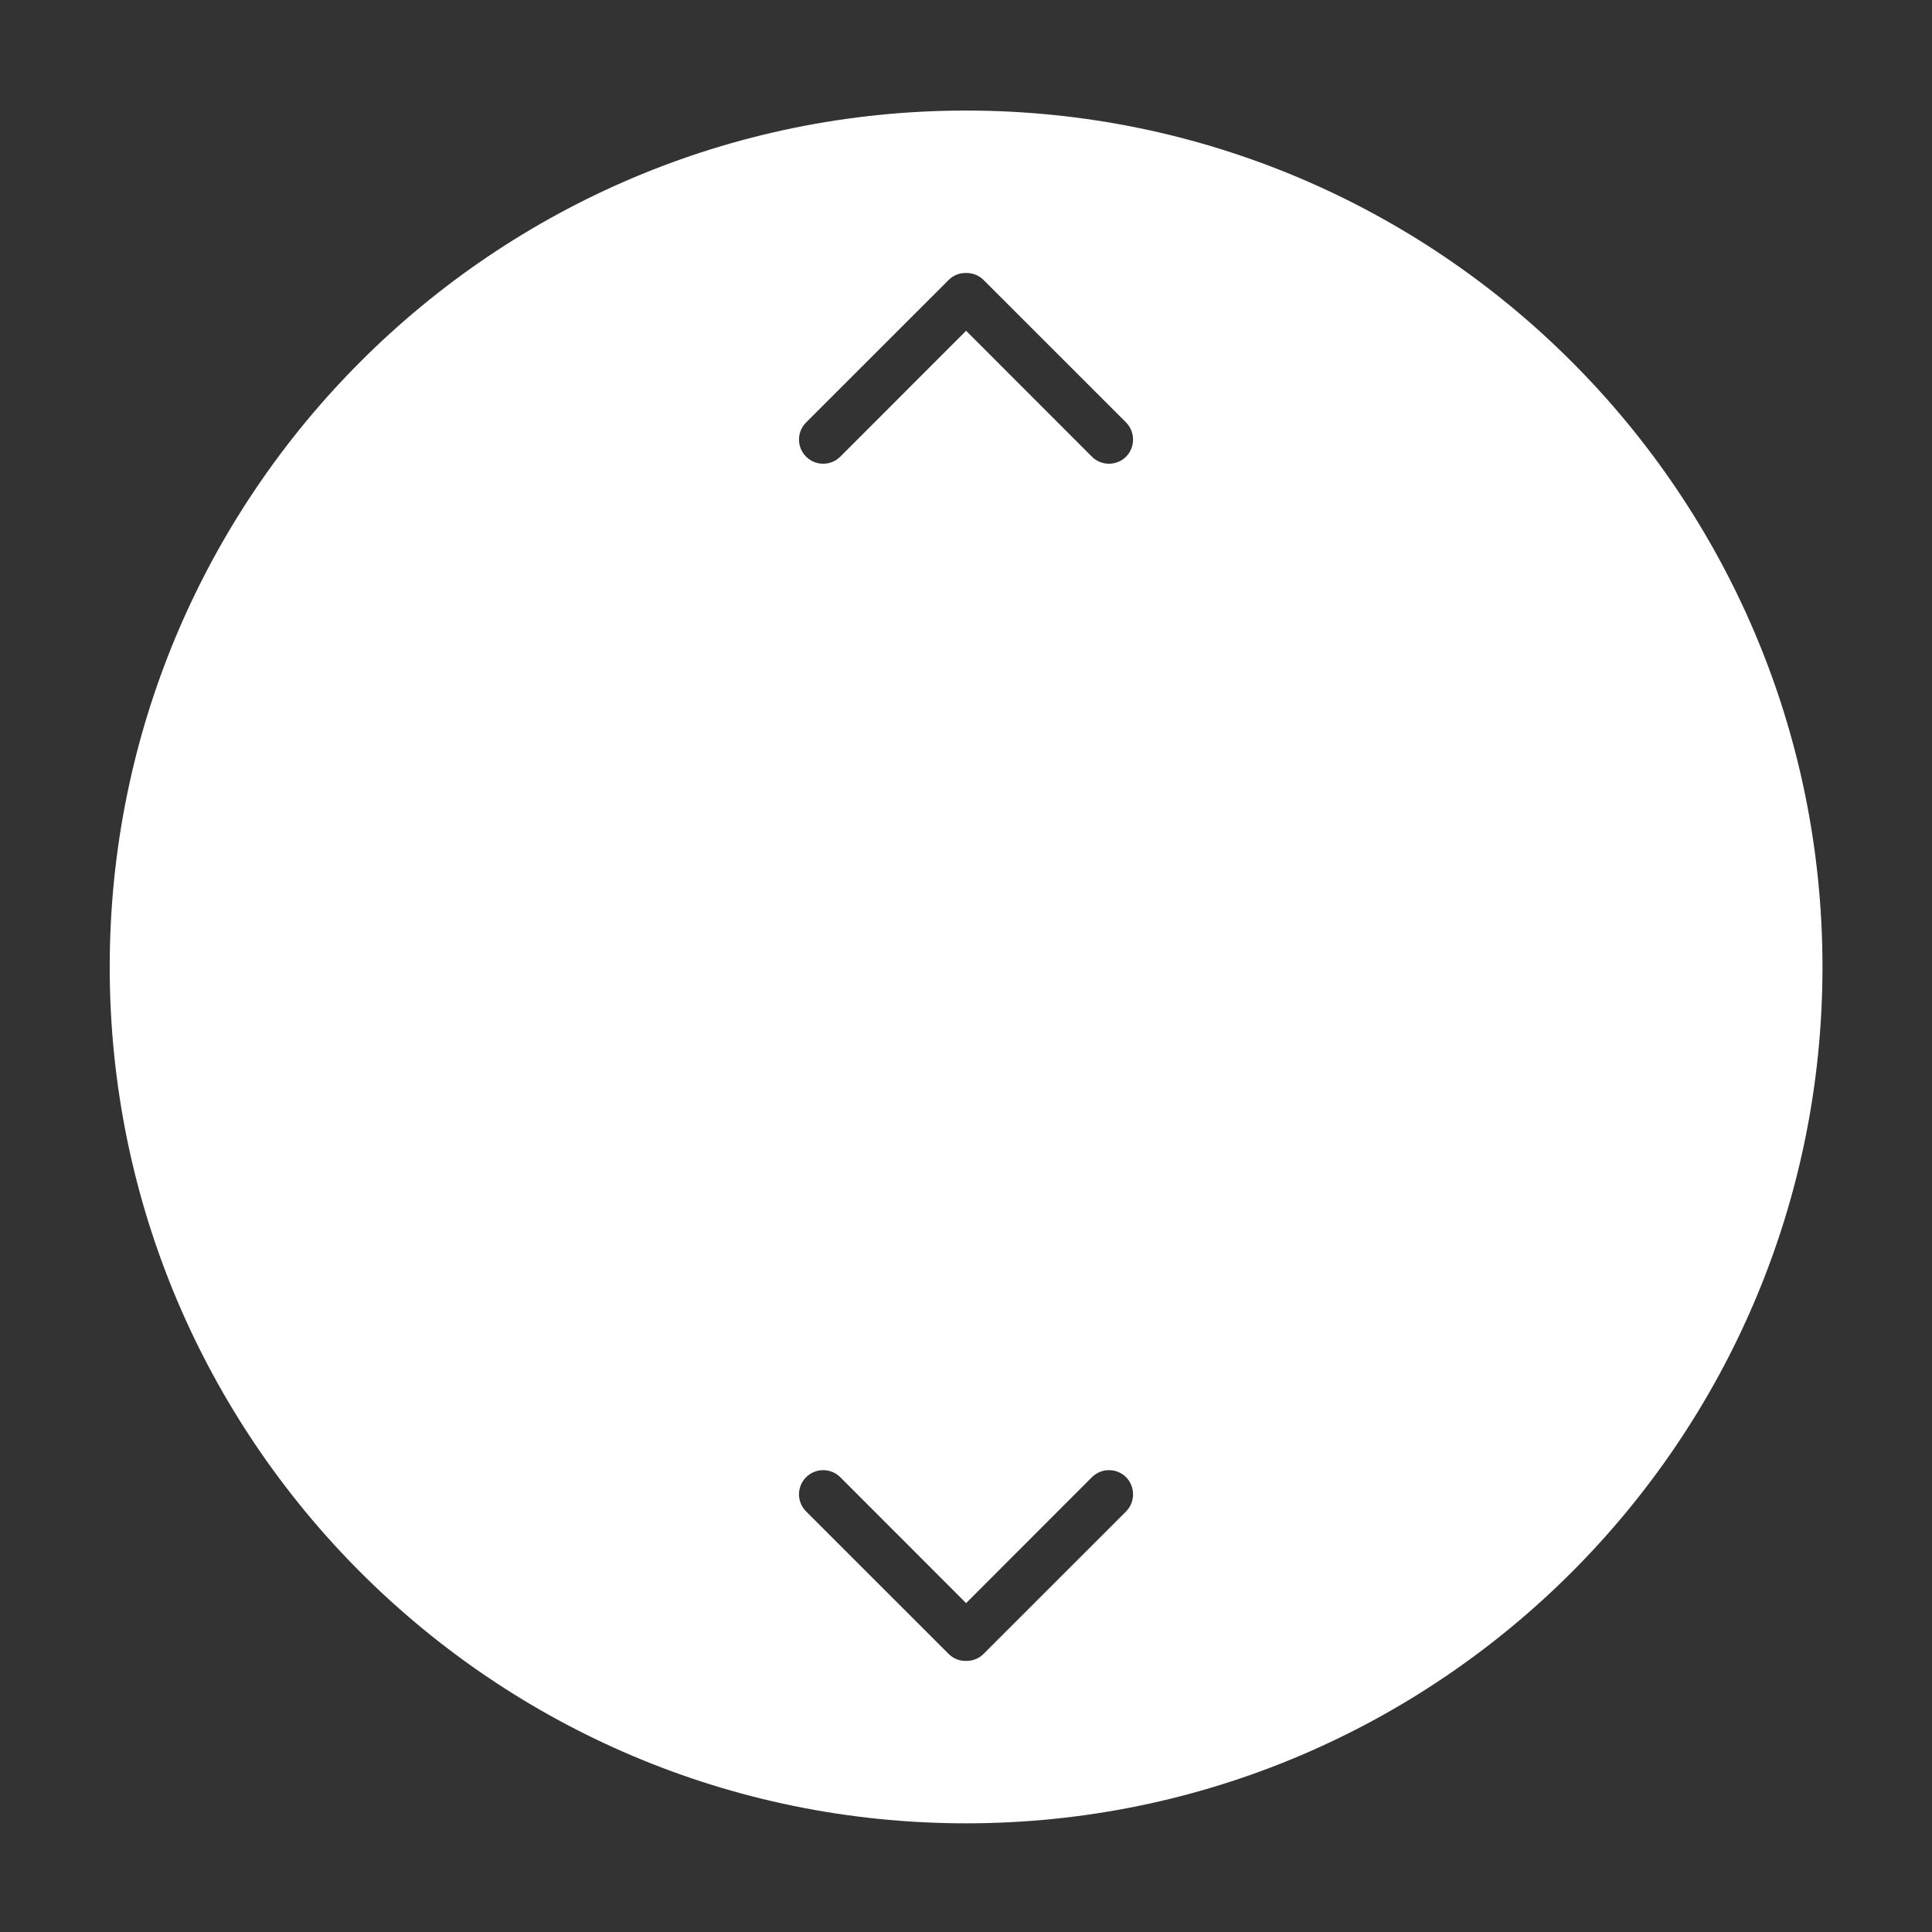 <?xml version="1.0" encoding="UTF-8" standalone="no"?>
<!DOCTYPE svg PUBLIC "-//W3C//DTD SVG 1.1//EN" "http://www.w3.org/Graphics/SVG/1.1/DTD/svg11.dtd">
<svg width="100%" height="100%" viewBox="0 0 400 400" version="1.1" xmlns="http://www.w3.org/2000/svg" xmlns:xlink="http://www.w3.org/1999/xlink" xml:space="preserve" xmlns:serif="http://www.serif.com/" style="fill-rule:evenodd;clip-rule:evenodd;stroke-linejoin:round;stroke-miterlimit:1.414;">
    <rect x="0" y="0" width="400" height="400" fill="#333333" stroke="none"/>
    <g transform="matrix(1,0,0,1,-50,-154)">
        <g transform="matrix(4.167,0,0,4.167,0,0)">
            <g id="TrackpadArrowSimpleUpDown" transform="matrix(1,0,0,1,-2005.43,-61.713)">
                <path d="M2065.43,104.163C2088.91,104.163 2107.98,123.229 2107.98,146.713C2107.98,170.197 2088.91,189.263 2065.43,189.263C2041.94,189.263 2022.88,170.197 2022.88,146.713C2022.88,123.229 2041.94,104.163 2065.43,104.163ZM2071.68,172.067L2065.43,178.322L2059.18,172.067C2058.71,171.598 2057.95,171.598 2057.48,172.067C2057.01,172.536 2057.01,173.297 2057.48,173.766L2064.56,180.844C2064.8,181.085 2065.11,181.2 2065.43,181.193C2065.74,181.2 2066.06,181.085 2066.3,180.844L2073.38,173.766C2073.84,173.297 2073.84,172.536 2073.38,172.067C2072.91,171.598 2072.15,171.598 2071.68,172.067ZM2071.68,121.359L2065.43,115.105L2059.18,121.359C2058.71,121.828 2057.95,121.828 2057.48,121.359C2057.01,120.89 2057.01,120.13 2057.48,119.661L2064.56,112.583C2064.8,112.342 2065.11,112.227 2065.43,112.234C2065.74,112.227 2066.06,112.342 2066.3,112.583L2073.38,119.661C2073.84,120.13 2073.84,120.89 2073.38,121.359C2072.91,121.828 2072.15,121.828 2071.68,121.359Z" style="fill:white;"/>
            </g>
        </g>
    </g>
</svg>
